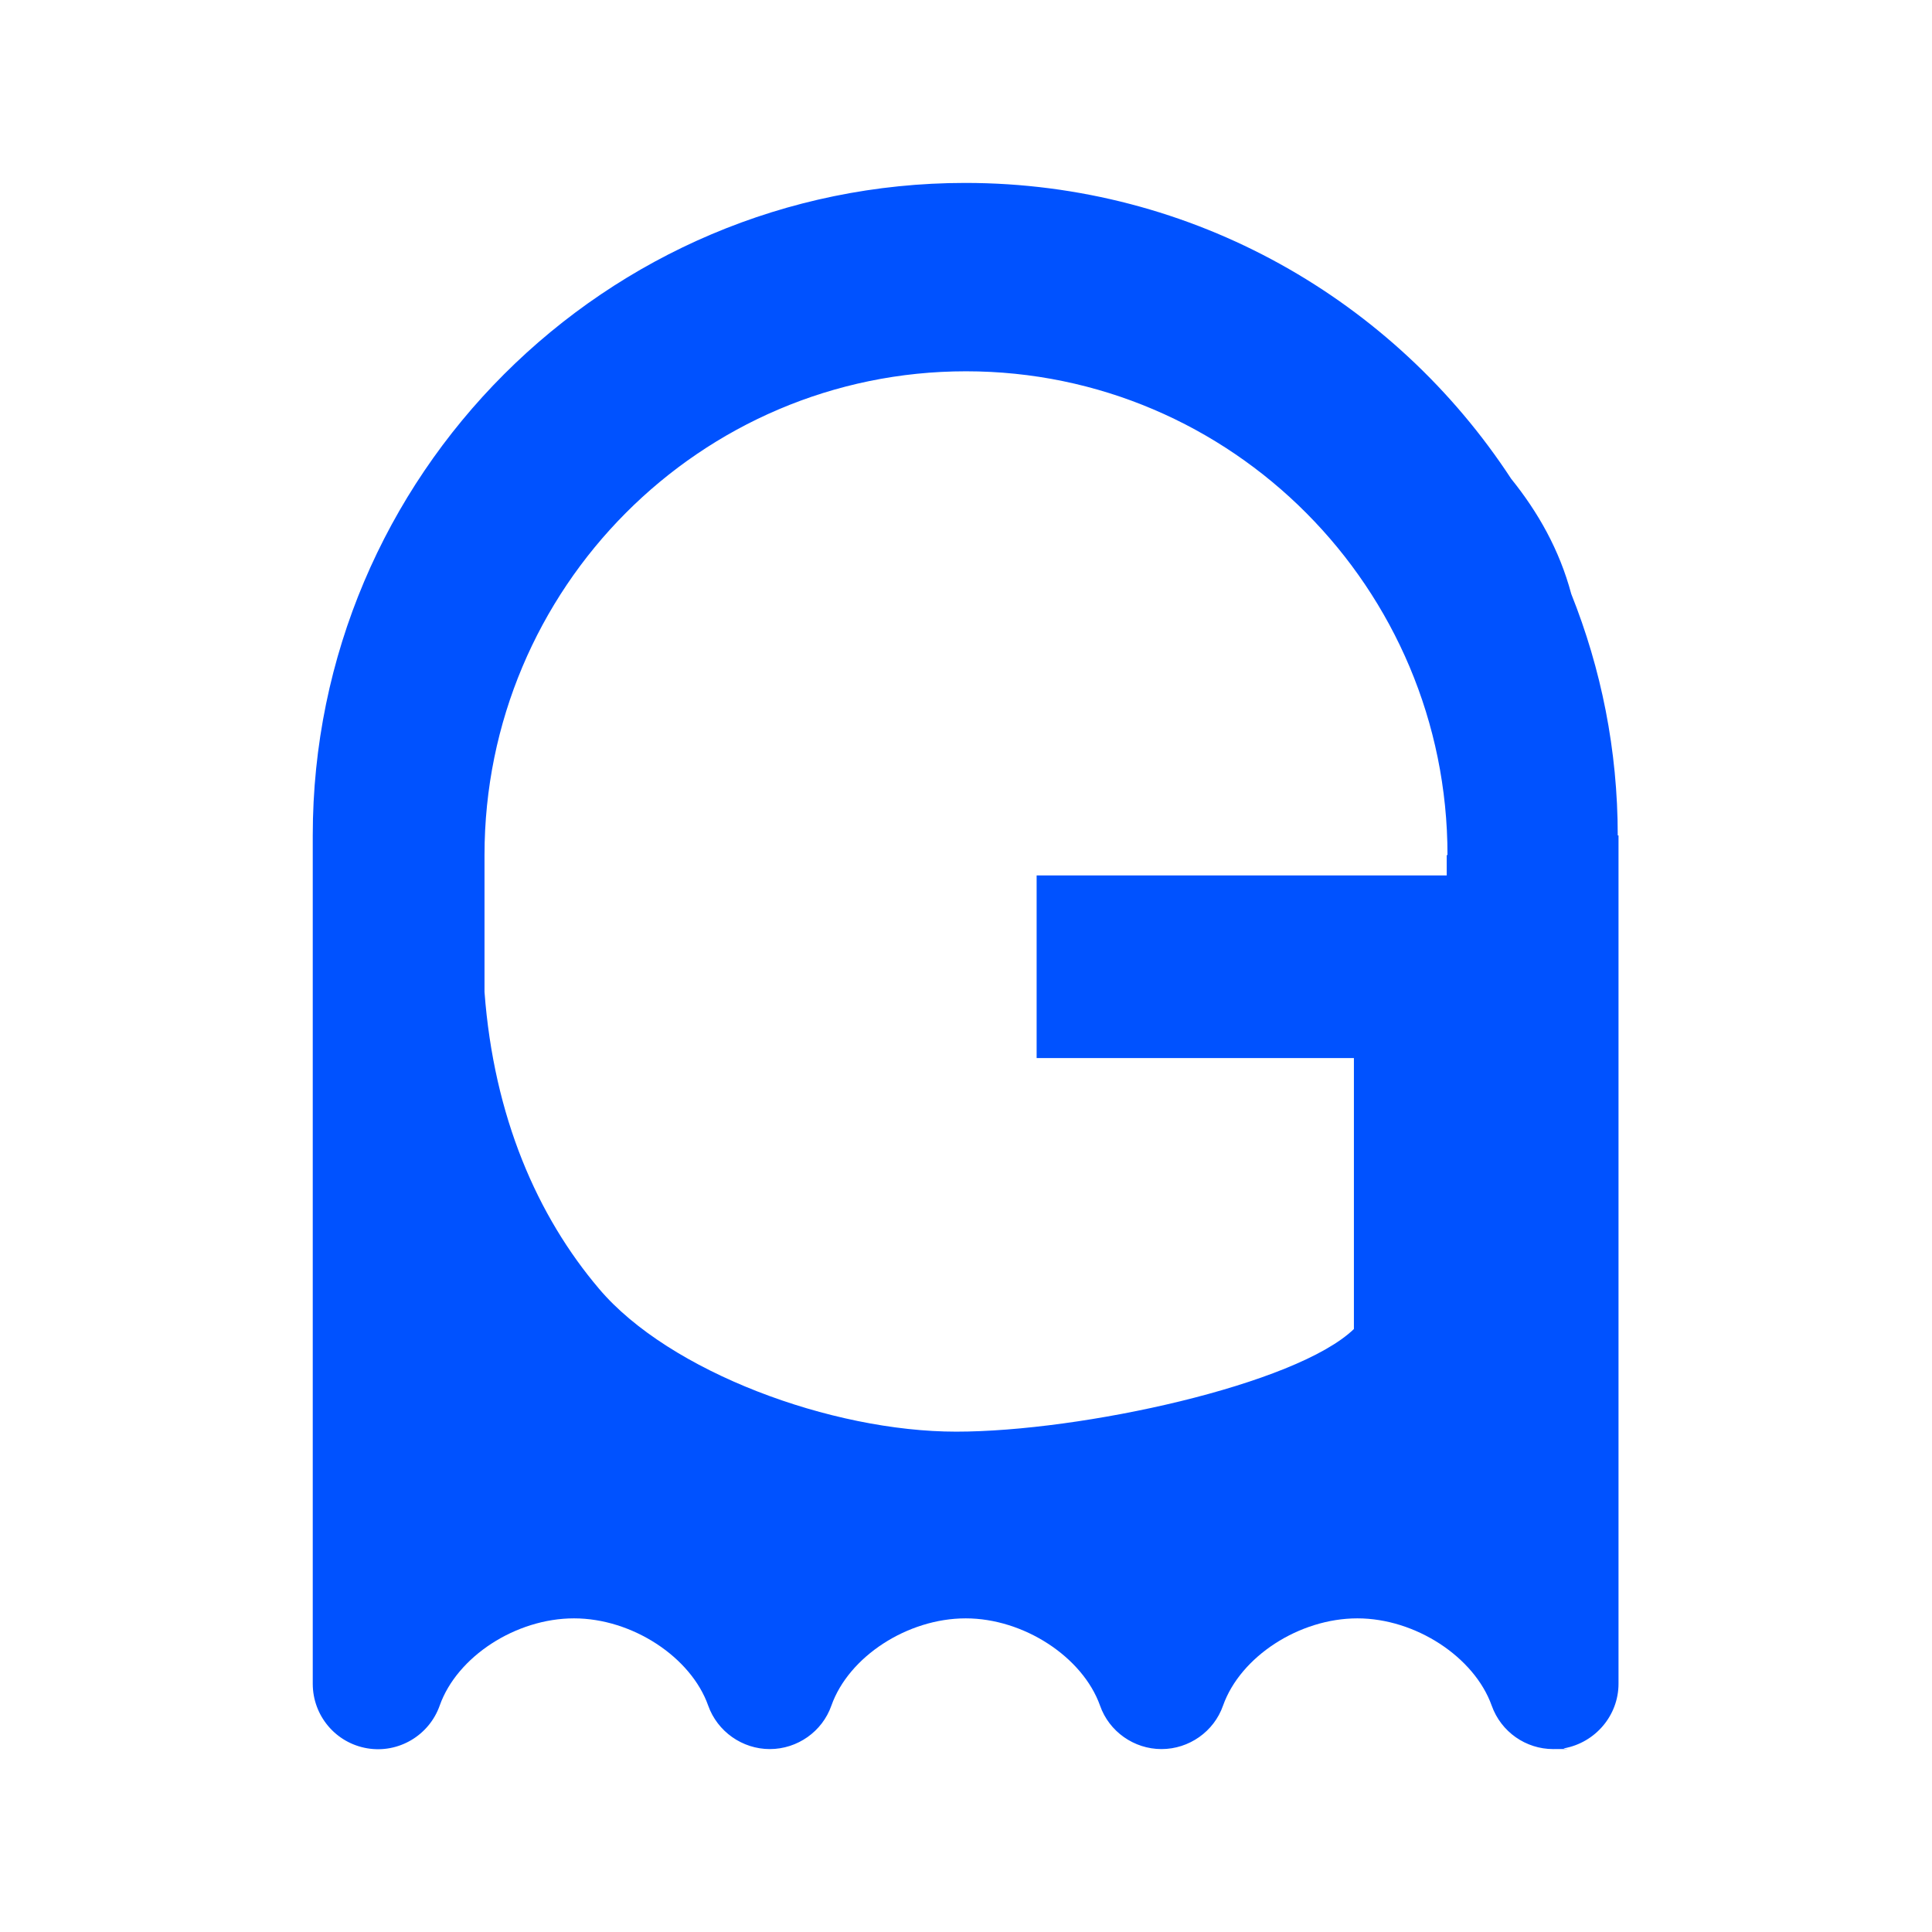 <?xml version="1.0" encoding="UTF-8"?>
<svg xmlns="http://www.w3.org/2000/svg" xmlns:xlink="http://www.w3.org/1999/xlink" width="50px" height="50px" viewBox="0 0 50 50" version="1.1">
<g id="surface1">
<path style=" stroke:none;fill-rule:nonzero;fill:rgb(0%,32.157%,100%);fill-opacity:1;" d="M 41.867 21.621 C 41.867 19.414 41.438 17.305 40.664 15.371 C 40.359 14.23 39.805 13.254 39.109 12.391 C 36.094 7.781 30.891 4.734 24.98 4.734 C 15.672 4.734 8.094 12.305 8.094 21.621 L 8.094 43.574 C 8.094 44.406 8.691 45.109 9.504 45.246 C 10.312 45.383 11.105 44.914 11.379 44.141 C 11.828 42.871 13.352 41.883 14.855 41.883 C 16.359 41.883 17.883 42.883 18.328 44.141 C 18.566 44.812 19.211 45.266 19.922 45.266 C 20.637 45.266 21.281 44.812 21.516 44.141 C 21.965 42.871 23.488 41.883 24.992 41.883 C 26.496 41.883 28.02 42.883 28.469 44.141 C 28.703 44.812 29.348 45.266 30.059 45.266 C 30.773 45.266 31.418 44.812 31.652 44.141 C 32.102 42.871 33.625 41.883 35.129 41.883 C 36.633 41.883 38.156 42.883 38.605 44.141 C 38.848 44.824 39.492 45.266 40.195 45.266 C 40.898 45.266 40.383 45.266 40.48 45.246 C 41.289 45.098 41.887 44.395 41.887 43.574 L 41.887 21.621 Z M 26.828 22.656 L 26.828 27.383 L 35.039 27.383 L 35.039 34.395 C 33.543 35.84 27.977 37.051 24.746 37.051 C 21.512 37.051 17.324 35.5 15.508 33.359 C 13.906 31.473 12.781 28.906 12.539 25.672 L 12.539 22.129 C 12.539 15.223 18.125 9.609 25 9.609 C 31.875 9.609 37.461 15.223 37.461 22.129 L 37.441 22.129 L 37.441 22.656 L 26.824 22.656 Z M 26.828 22.656 "/>
</g>
</svg>
